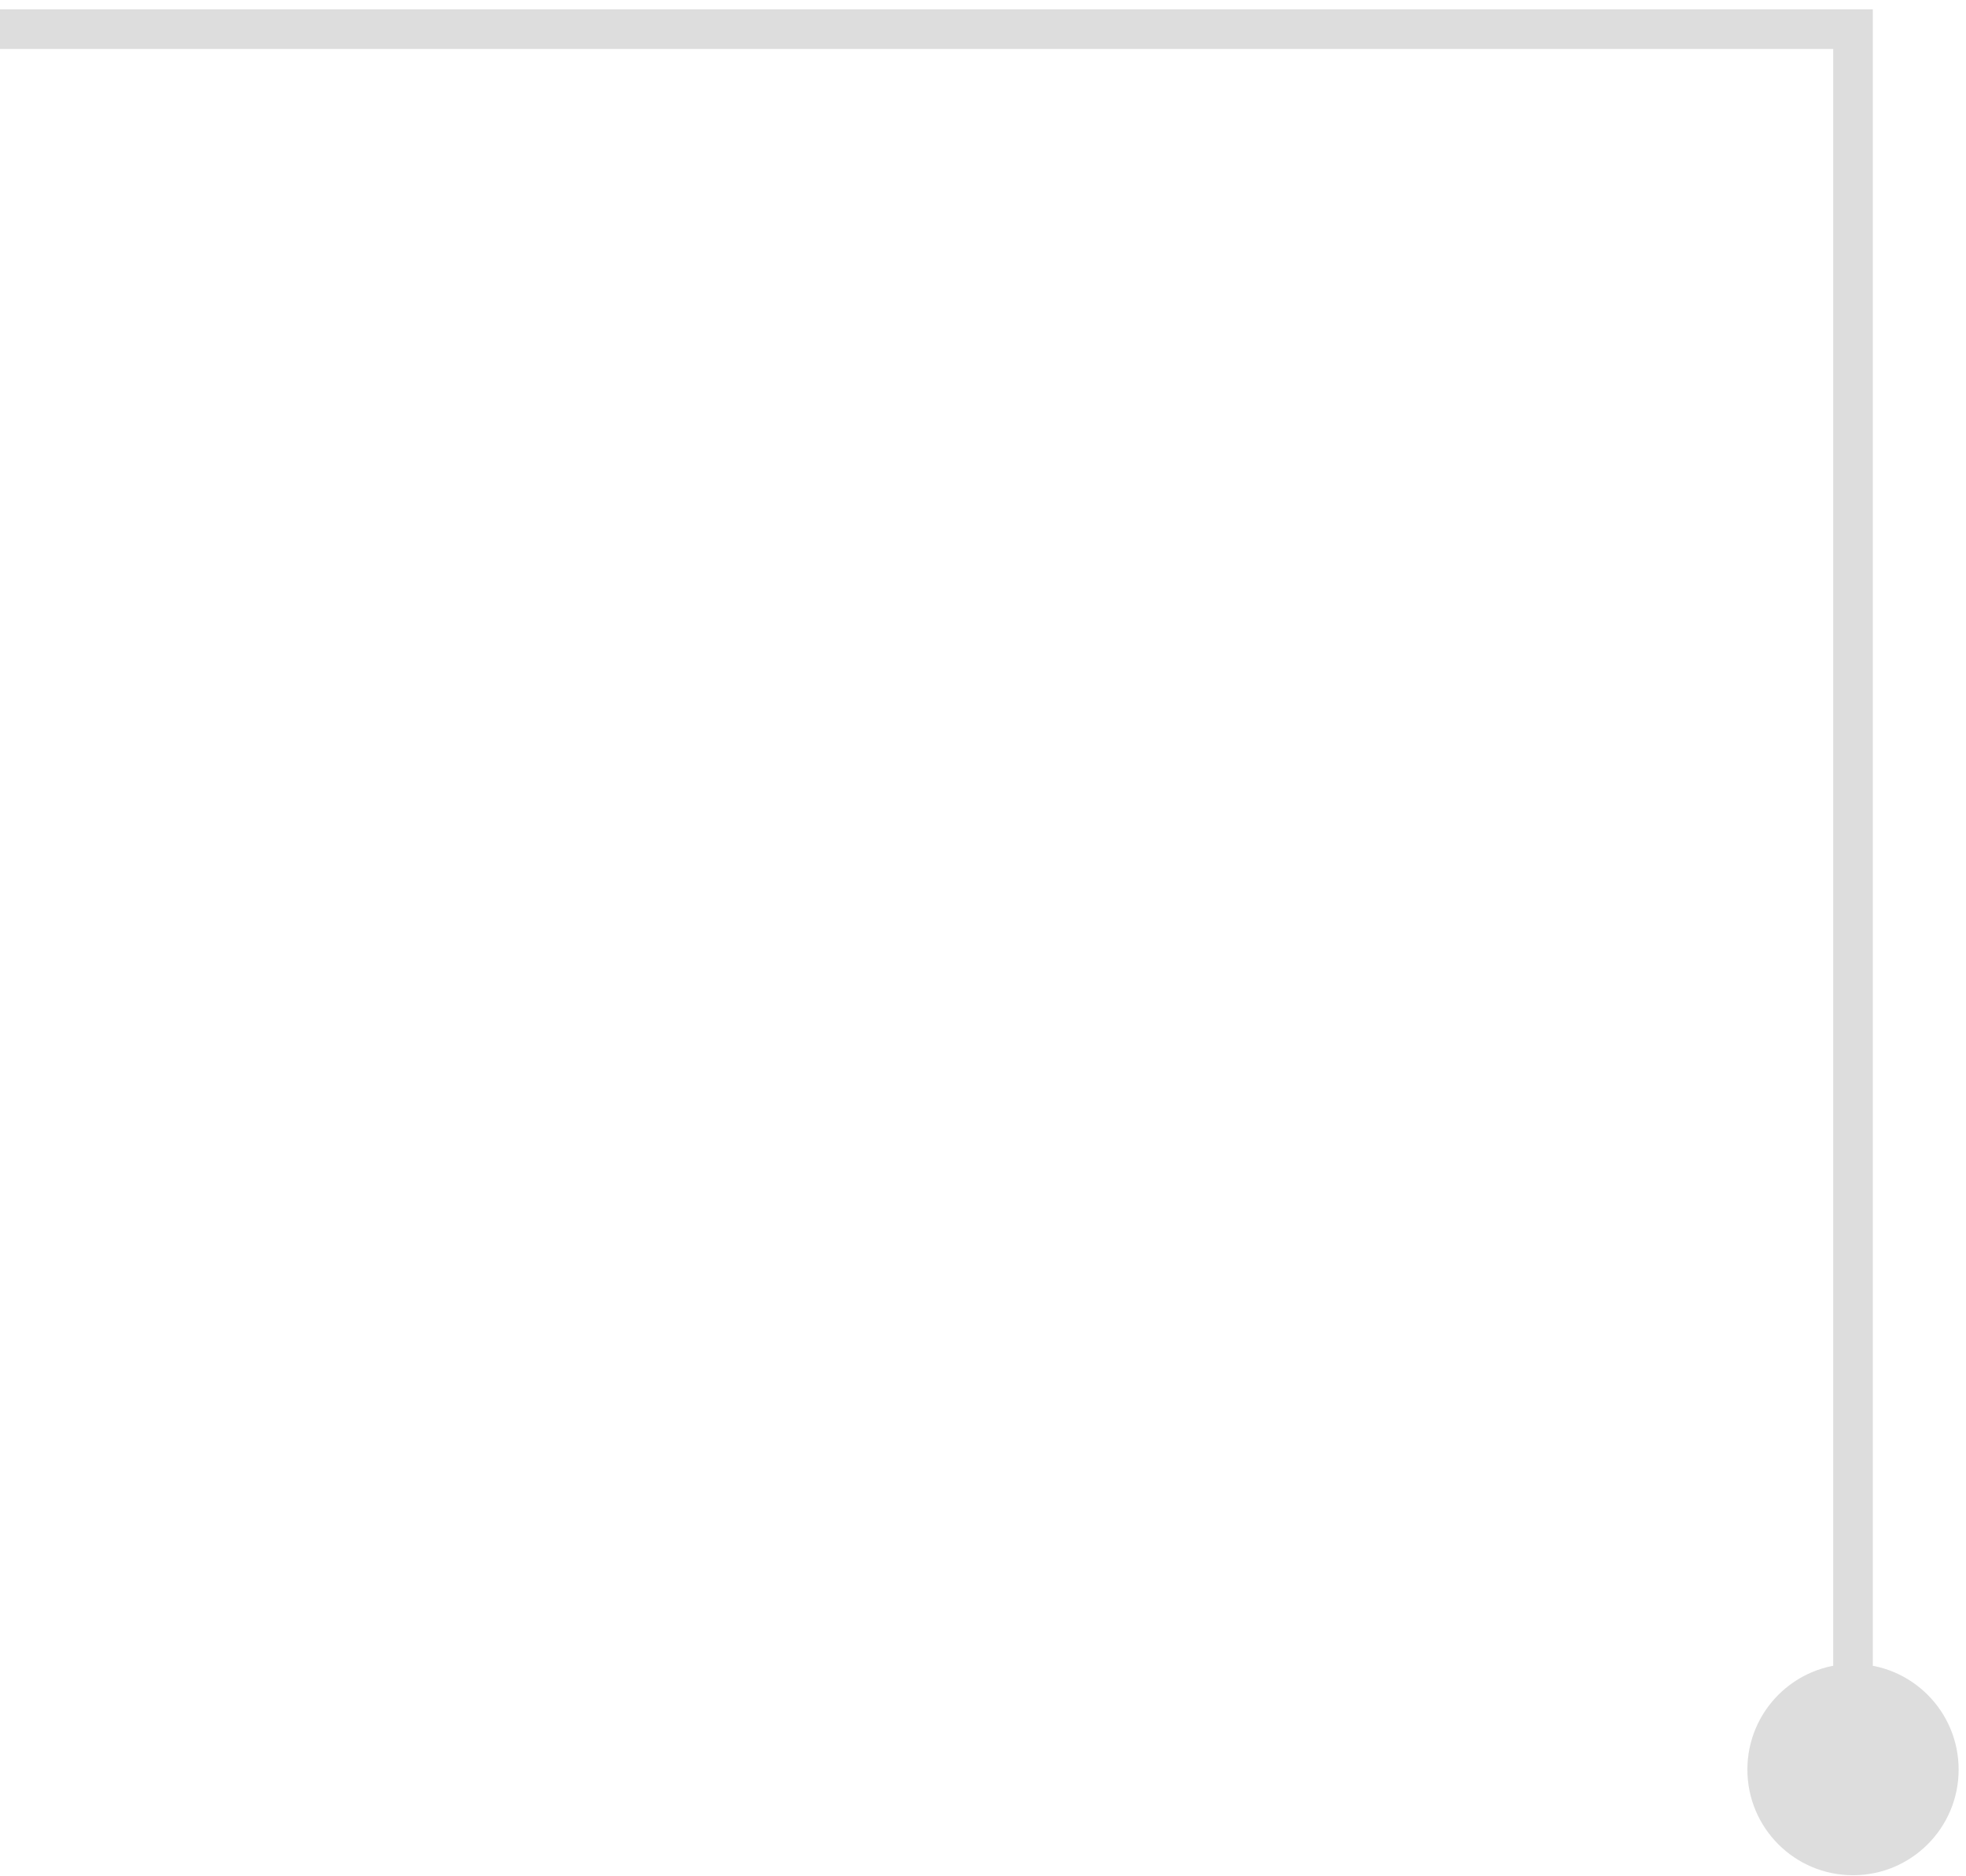 <svg width="87" height="83" viewBox="0 0 87 83" fill="none" xmlns="http://www.w3.org/2000/svg">
<path d="M82 1.289H82.876V0.413H82V1.289ZM77.326 78.289C77.326 80.871 79.418 82.964 82 82.964C84.582 82.964 86.674 80.871 86.674 78.289C86.674 75.707 84.582 73.615 82 73.615C79.418 73.615 77.326 75.707 77.326 78.289ZM0 2.166H82V0.413H0V2.166ZM81.124 1.289V78.289H82.876V1.289H81.124Z" fill="#DDDDDD"/>
</svg>
